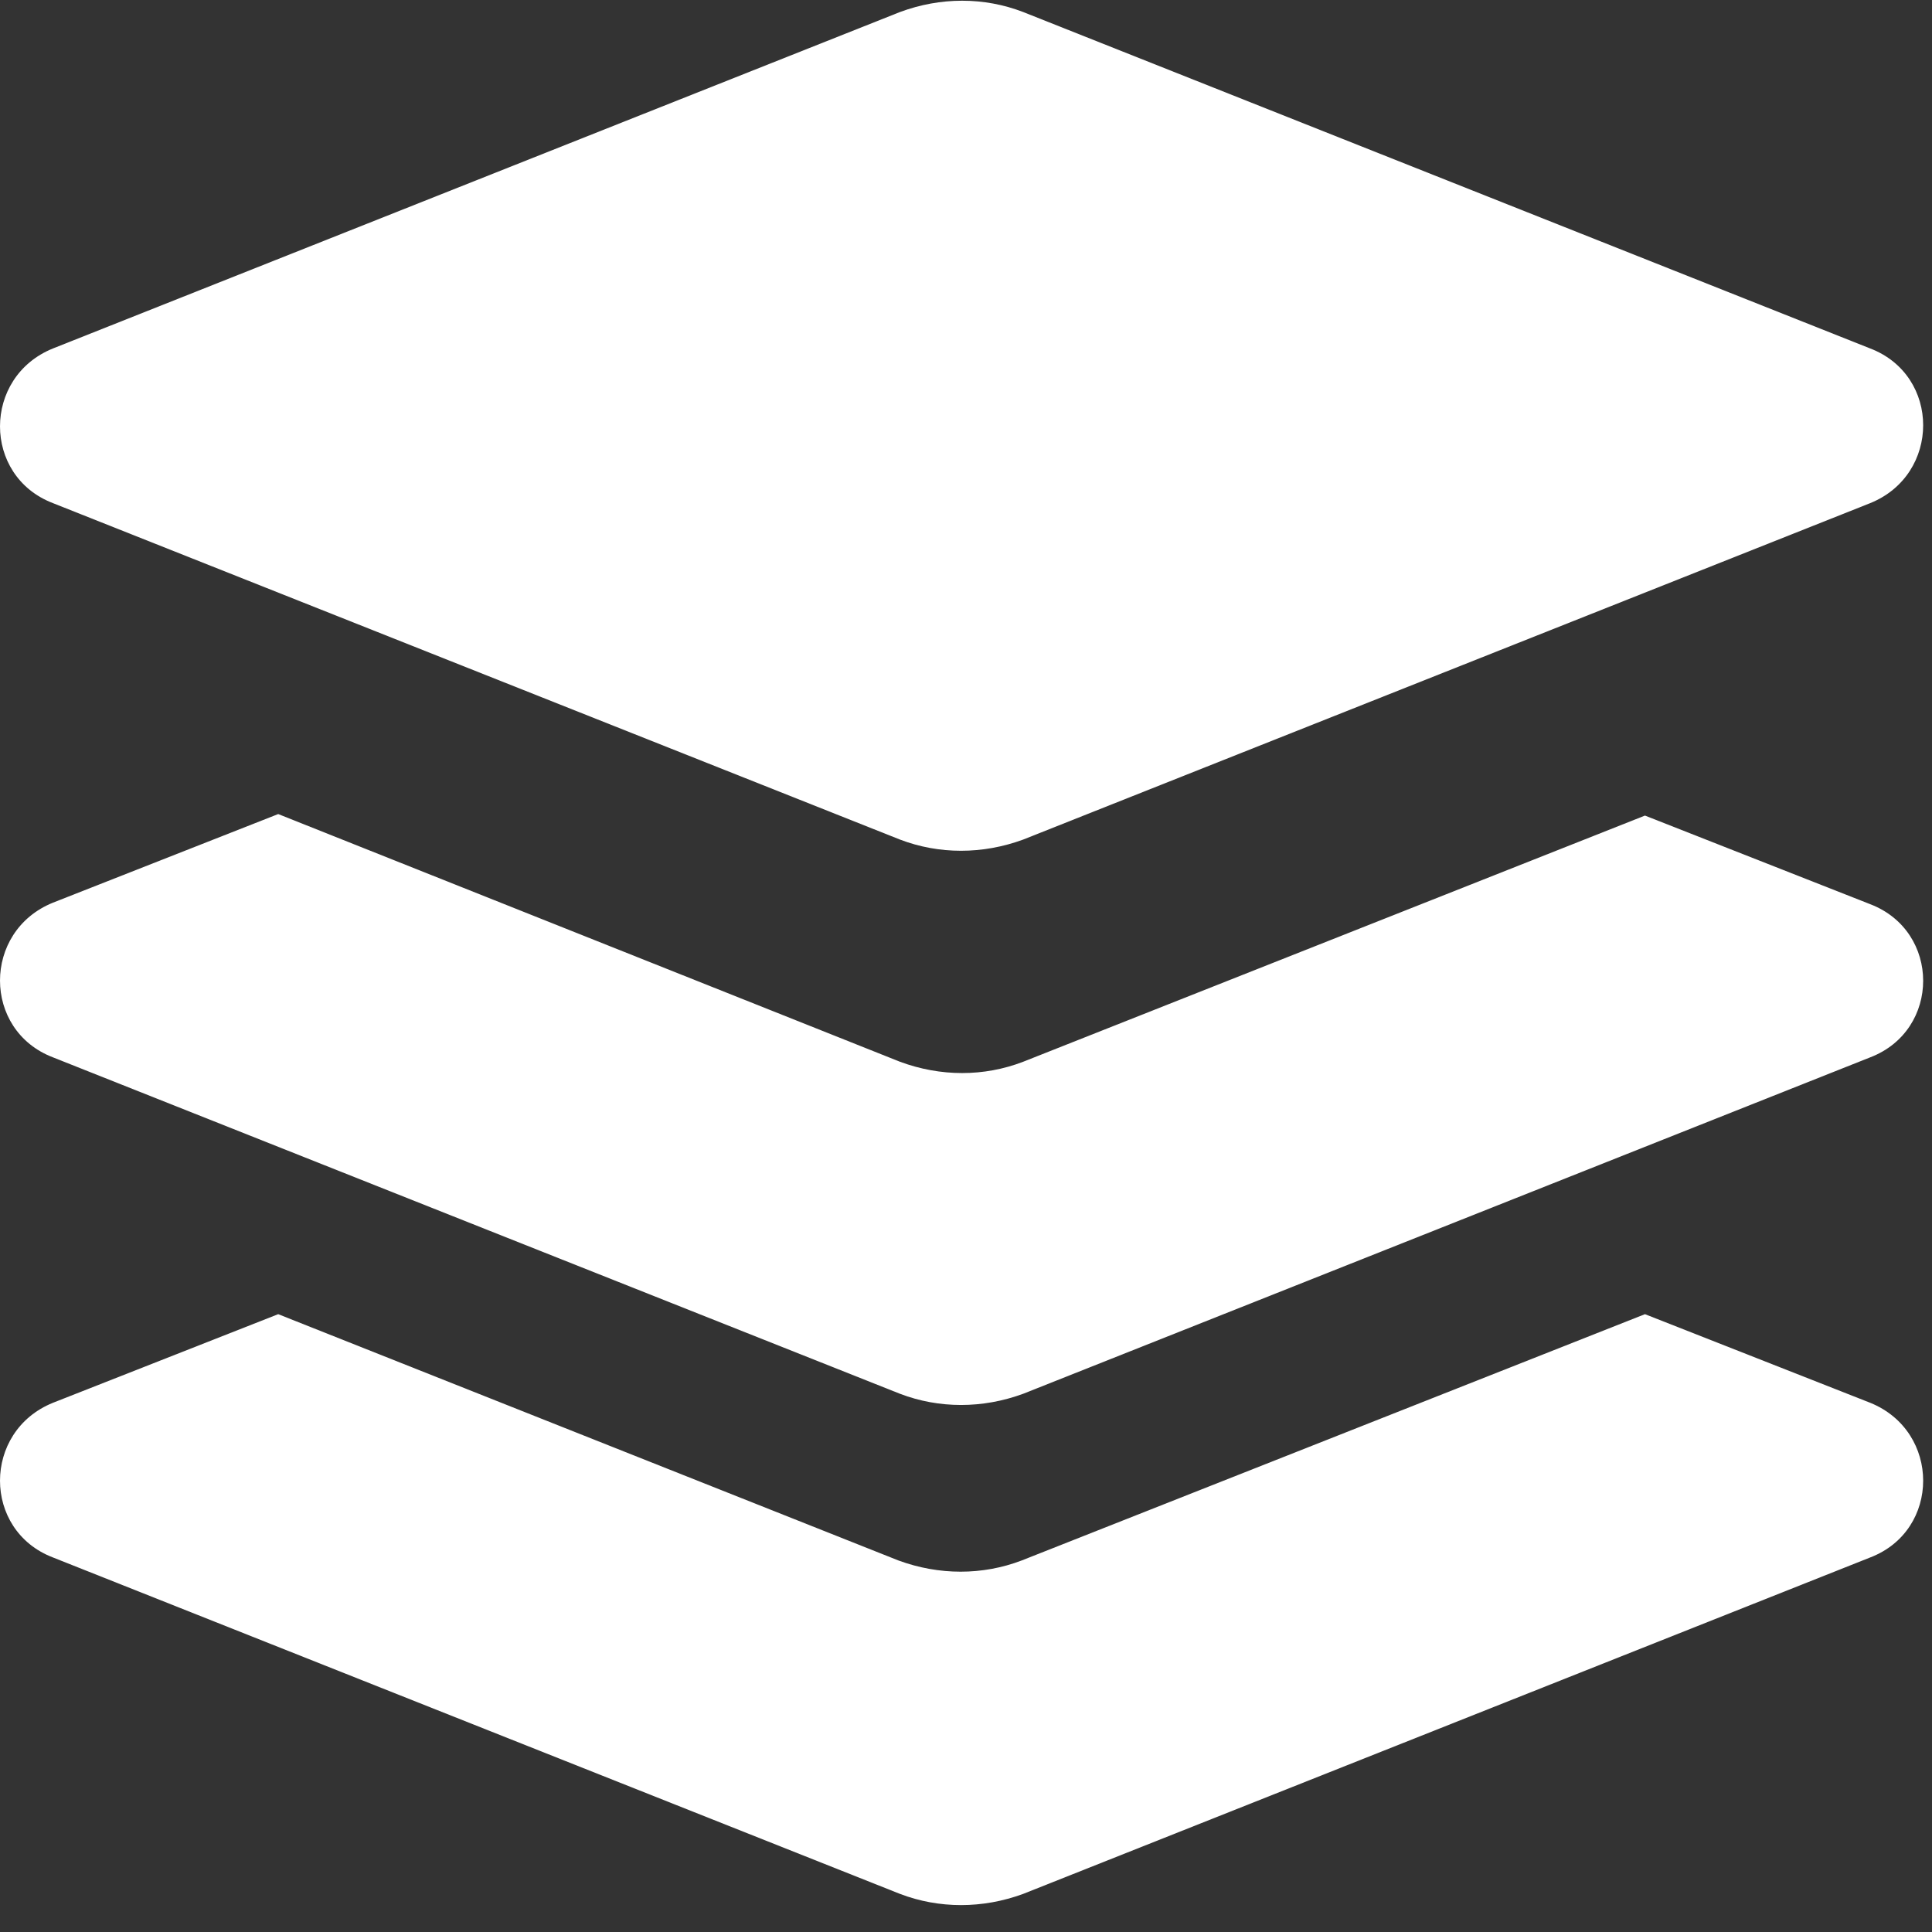 <?xml version="1.0" encoding="UTF-8"?>
<svg width="14px" height="14px" viewBox="0 0 14 14" version="1.1" xmlns="http://www.w3.org/2000/svg" xmlns:xlink="http://www.w3.org/1999/xlink">
    <rect x="0" y="0" width="14" height="14" fill="#333333" stroke="none"/>
    <title>任务管理</title>
    <g id="页面-1" stroke="none" stroke-width="1" fill="none" fill-rule="evenodd">
        <g id="任务管理" fill="#FFFFFF" fill-rule="nonzero">
            <path d="M0.384,3.646 L6.522,6.084 C6.805,6.192 7.12,6.192 7.414,6.084 L13.552,3.646 C14.064,3.439 14.064,2.721 13.552,2.525 L7.414,0.087 C7.131,-0.022 6.816,-0.022 6.522,0.087 L0.384,2.525 C-0.128,2.732 -0.128,3.45 0.384,3.646 Z M13.552,6.552 L11.92,5.91 L7.414,7.694 C7.131,7.803 6.816,7.803 6.522,7.694 L2.016,5.899 L0.384,6.541 C-0.128,6.748 -0.128,7.466 0.384,7.662 L6.522,10.1 C6.805,10.208 7.12,10.208 7.414,10.1 L13.552,7.662 C14.064,7.466 14.064,6.748 13.552,6.552 Z M13.552,10.165 L11.92,9.523 L7.403,11.308 C7.12,11.416 6.805,11.416 6.511,11.308 L2.016,9.523 L0.384,10.165 C-0.128,10.372 -0.128,11.09 0.384,11.286 L6.522,13.724 C6.805,13.832 7.12,13.832 7.414,13.724 L13.552,11.286 C14.064,11.09 14.064,10.372 13.552,10.165 L13.552,10.165 Z" id="形状"></path>
        </g>
    </g>
</svg>